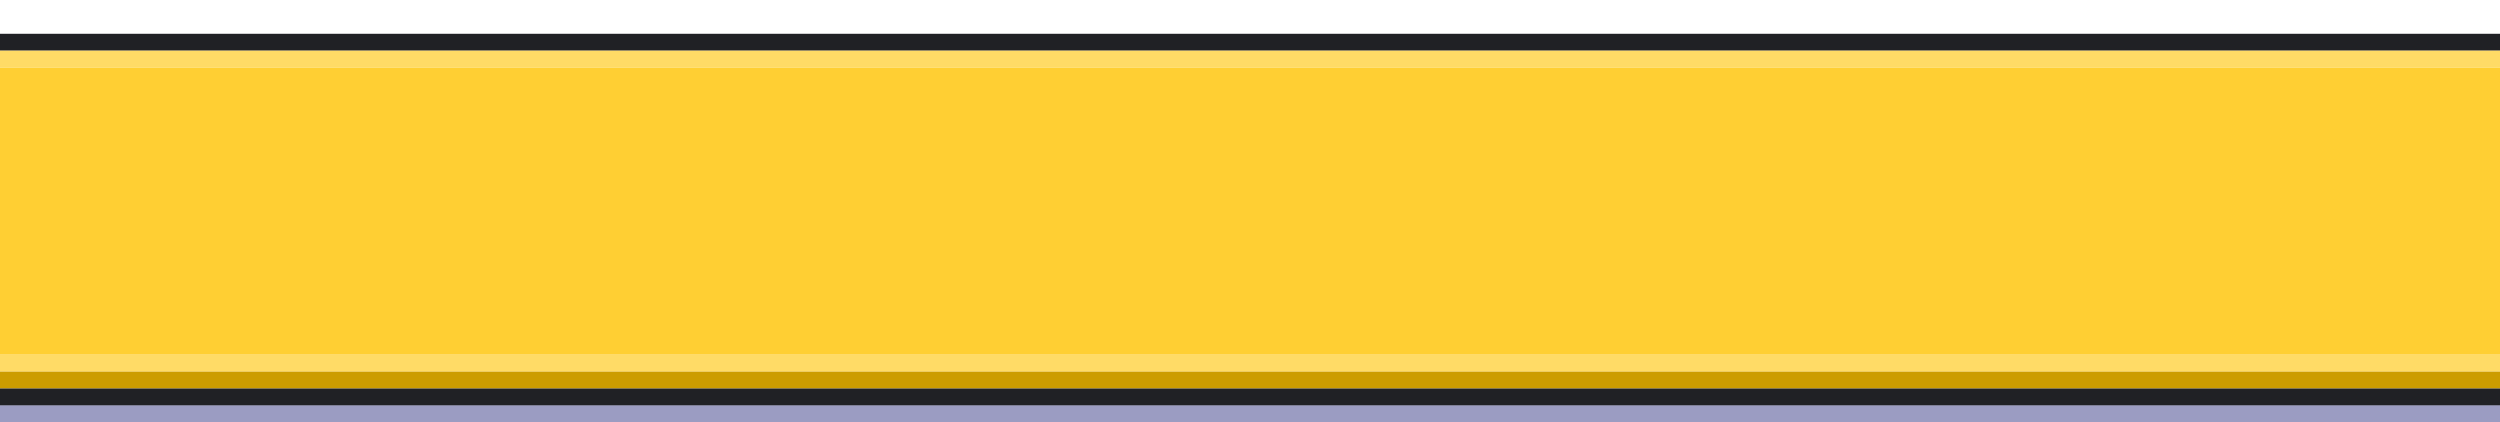 <svg width="296" height="50" viewBox="0 0 296 50" fill="none" xmlns="http://www.w3.org/2000/svg">
  <rect y="4" width="296" height="2" fill="#202125"/>
  <rect y="6" width="296" height="2" fill="#FFDB66"/>
  <rect y="8" width="296" height="34" fill="#FFCF33"/>
  <rect y="42" width="296" height="2" fill="#FFDB66"/>
  <rect y="44" width="296" height="2" fill="#CC9C00"/>
  <rect y="46" width="296" height="2" fill="#202125"/>
  <rect y="48" width="296" height="2" fill="#060968" fill-opacity="0.4"/>
</svg>
